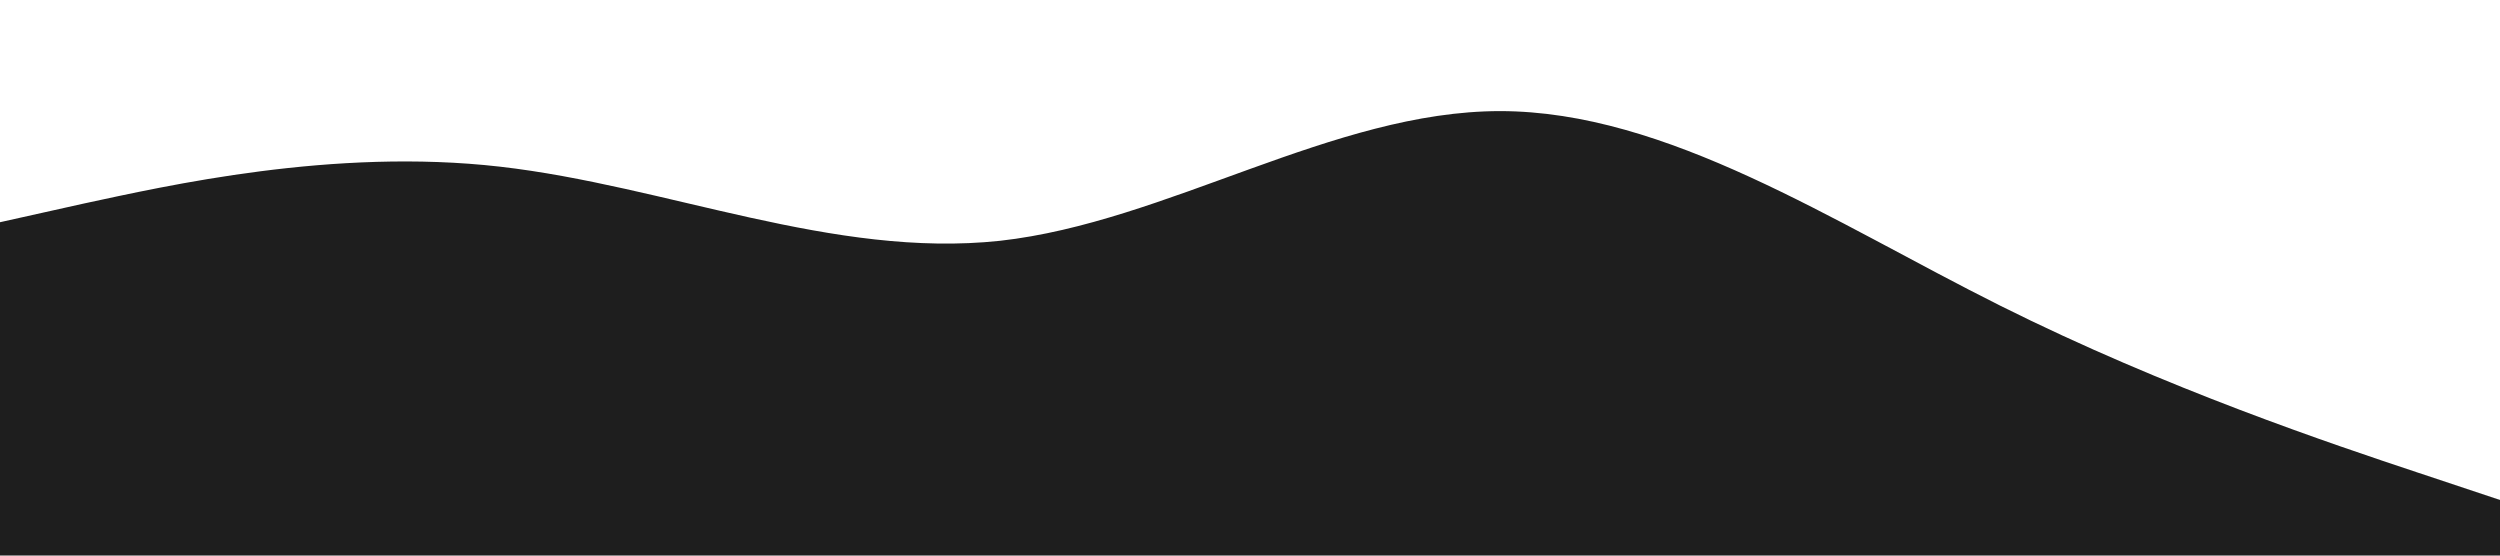 <?xml version="1.0" standalone="no"?><svg xmlns="http://www.w3.org/2000/svg" viewBox="0 0 1440 320"><path fill="#1e1e1e" fill-opacity="1" d="M0,128L48,117.3C96,107,192,85,288,96C384,107,480,149,576,138.7C672,128,768,64,864,64C960,64,1056,128,1152,176C1248,224,1344,256,1392,272L1440,288L1440,320L1392,320C1344,320,1248,320,1152,320C1056,320,960,320,864,320C768,320,672,320,576,320C480,320,384,320,288,320C192,320,96,320,48,320L0,320Z"></path></svg>